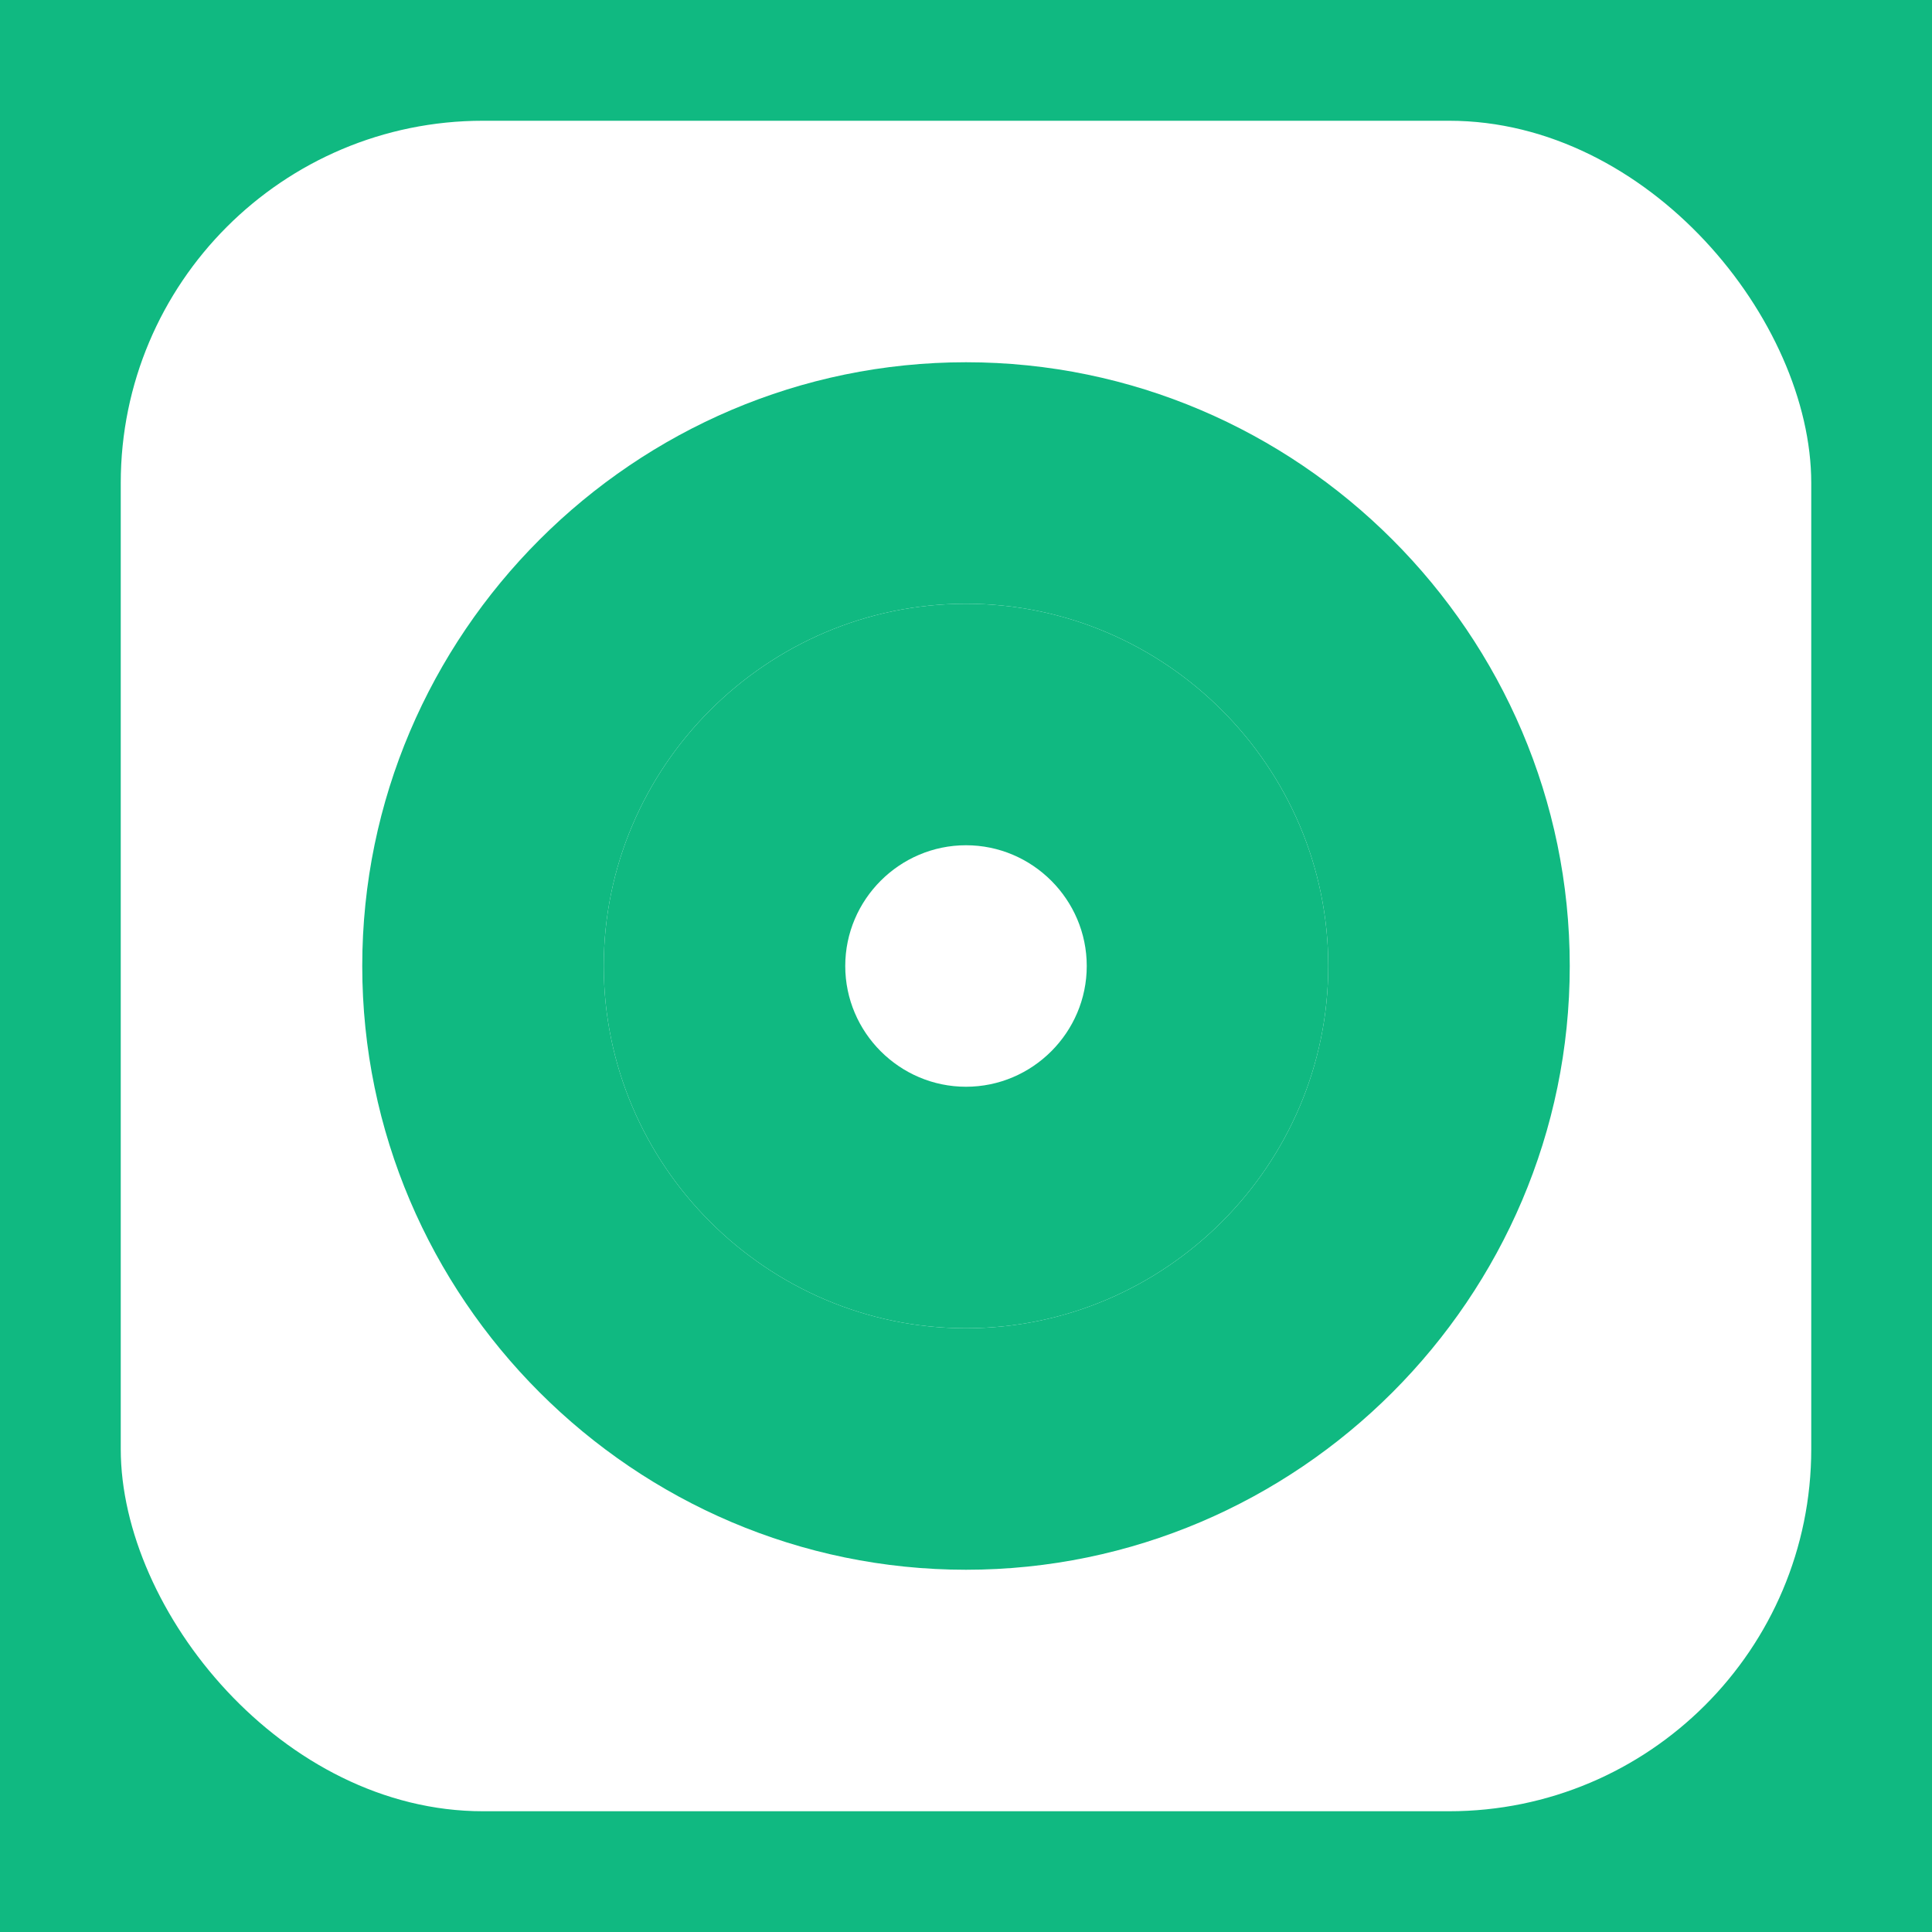 <svg width="32" height="32" viewBox="0 0 32 32" fill="none" xmlns="http://www.w3.org/2000/svg">
  <rect width="32" height="32" fill="#10b981"/>
  <rect x="2" y="2" width="28" height="28" rx="6" fill="white"/>
  <path d="M16 6C10.5 6 6 10.5 6 16s4.5 10 10 10 10-4.5 10-10S21.5 6 16 6zm0 16c-3.3 0-6-2.7-6-6s2.7-6 6-6 6 2.7 6 6-2.7 6-6 6z" fill="#10b981"/>
  <path d="M16 10c-3.3 0-6 2.7-6 6s2.7 6 6 6 6-2.7 6-6-2.7-6-6-6zm0 8c-1.1 0-2-0.9-2-2s0.9-2 2-2 2 0.9 2 2-0.9 2-2 2z" fill="#10b981"/>
</svg>
